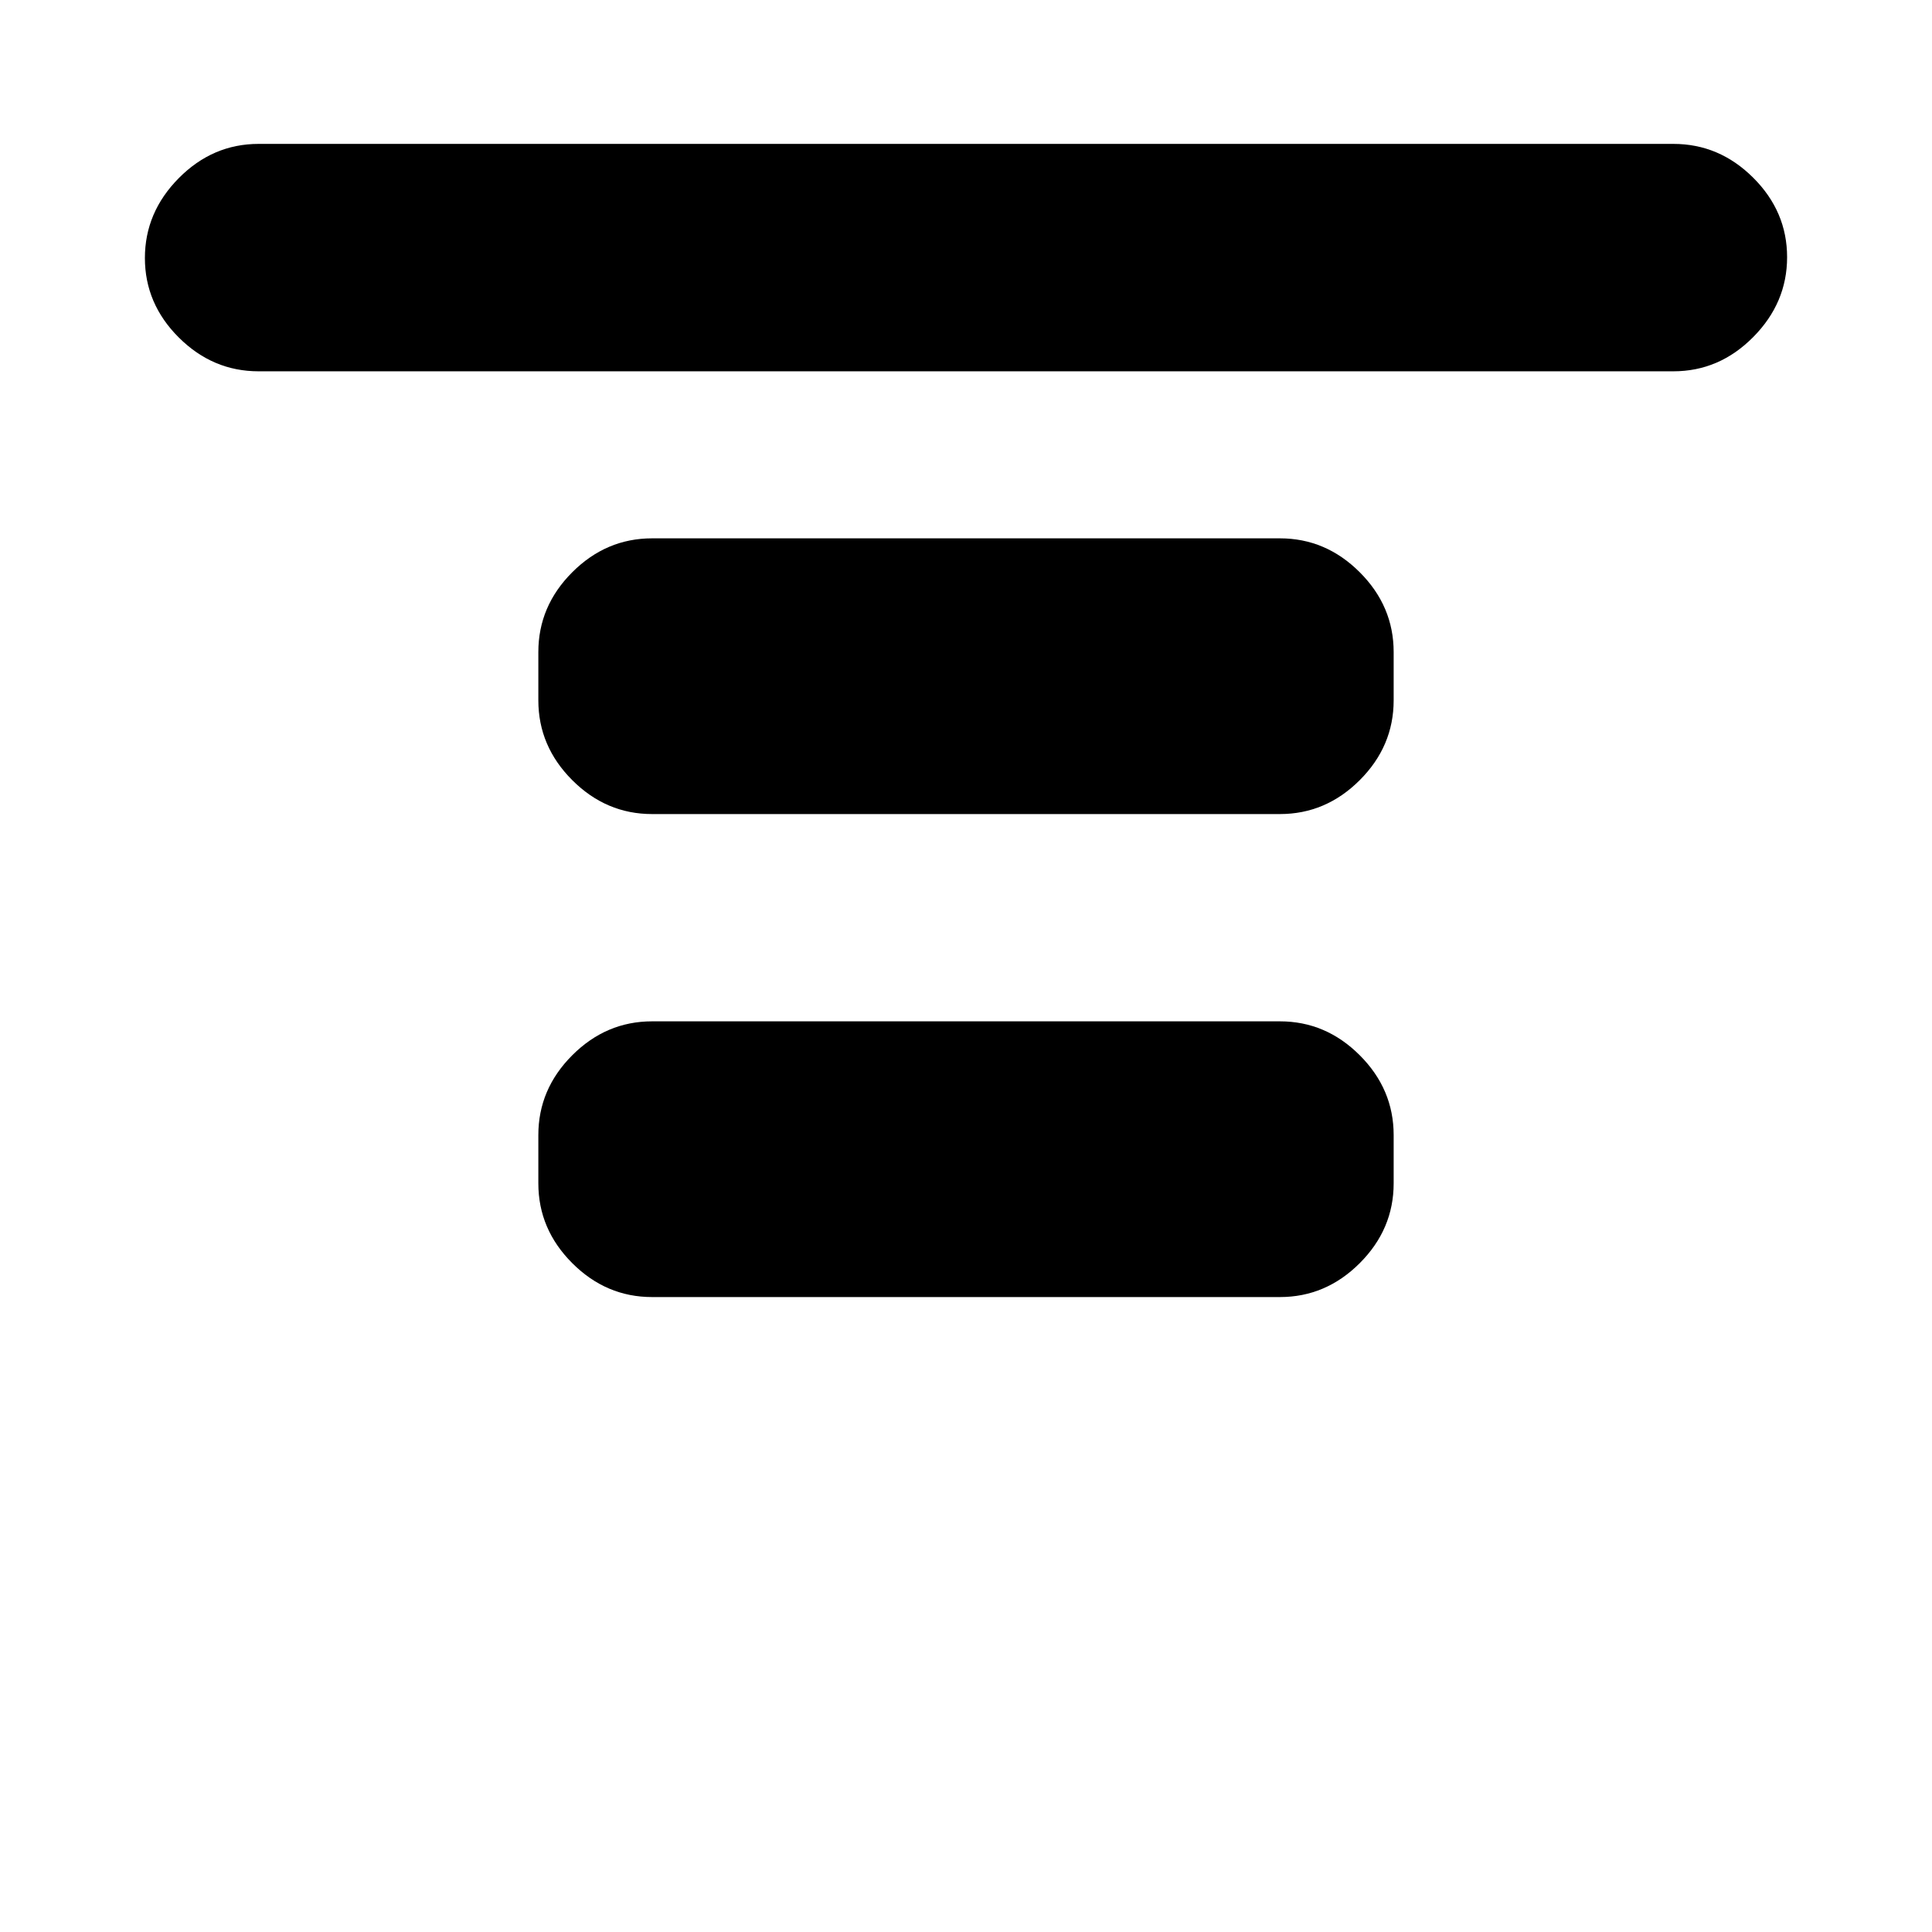<svg xmlns="http://www.w3.org/2000/svg" height="20" viewBox="0 -960 960 960" width="20"><path d="M128.5-775.5q-22.8 0-39.65-16.79Q72-809.08 72-831.79t16.85-39.71q16.85-17 39.65-17h703q22.8 0 39.65 16.79Q888-854.92 888-832.21t-16.85 39.71q-16.85 17-39.65 17h-703Zm195.5 220q-22.8 0-39.65-16.85Q267.5-589.2 267.5-612v-24q0-22.8 16.85-39.65Q301.2-692.5 324-692.5h312q22.8 0 39.65 16.85Q692.5-658.8 692.5-636v24q0 22.8-16.85 39.65Q658.8-555.5 636-555.5H324Zm0 240q-22.8 0-39.65-16.85Q267.5-349.2 267.5-372v-24q0-22.8 16.85-39.65Q301.2-452.5 324-452.5h312q22.8 0 39.65 16.85Q692.5-418.8 692.5-396v24q0 22.8-16.85 39.65Q658.8-315.5 636-315.5H324Z"/></svg>
